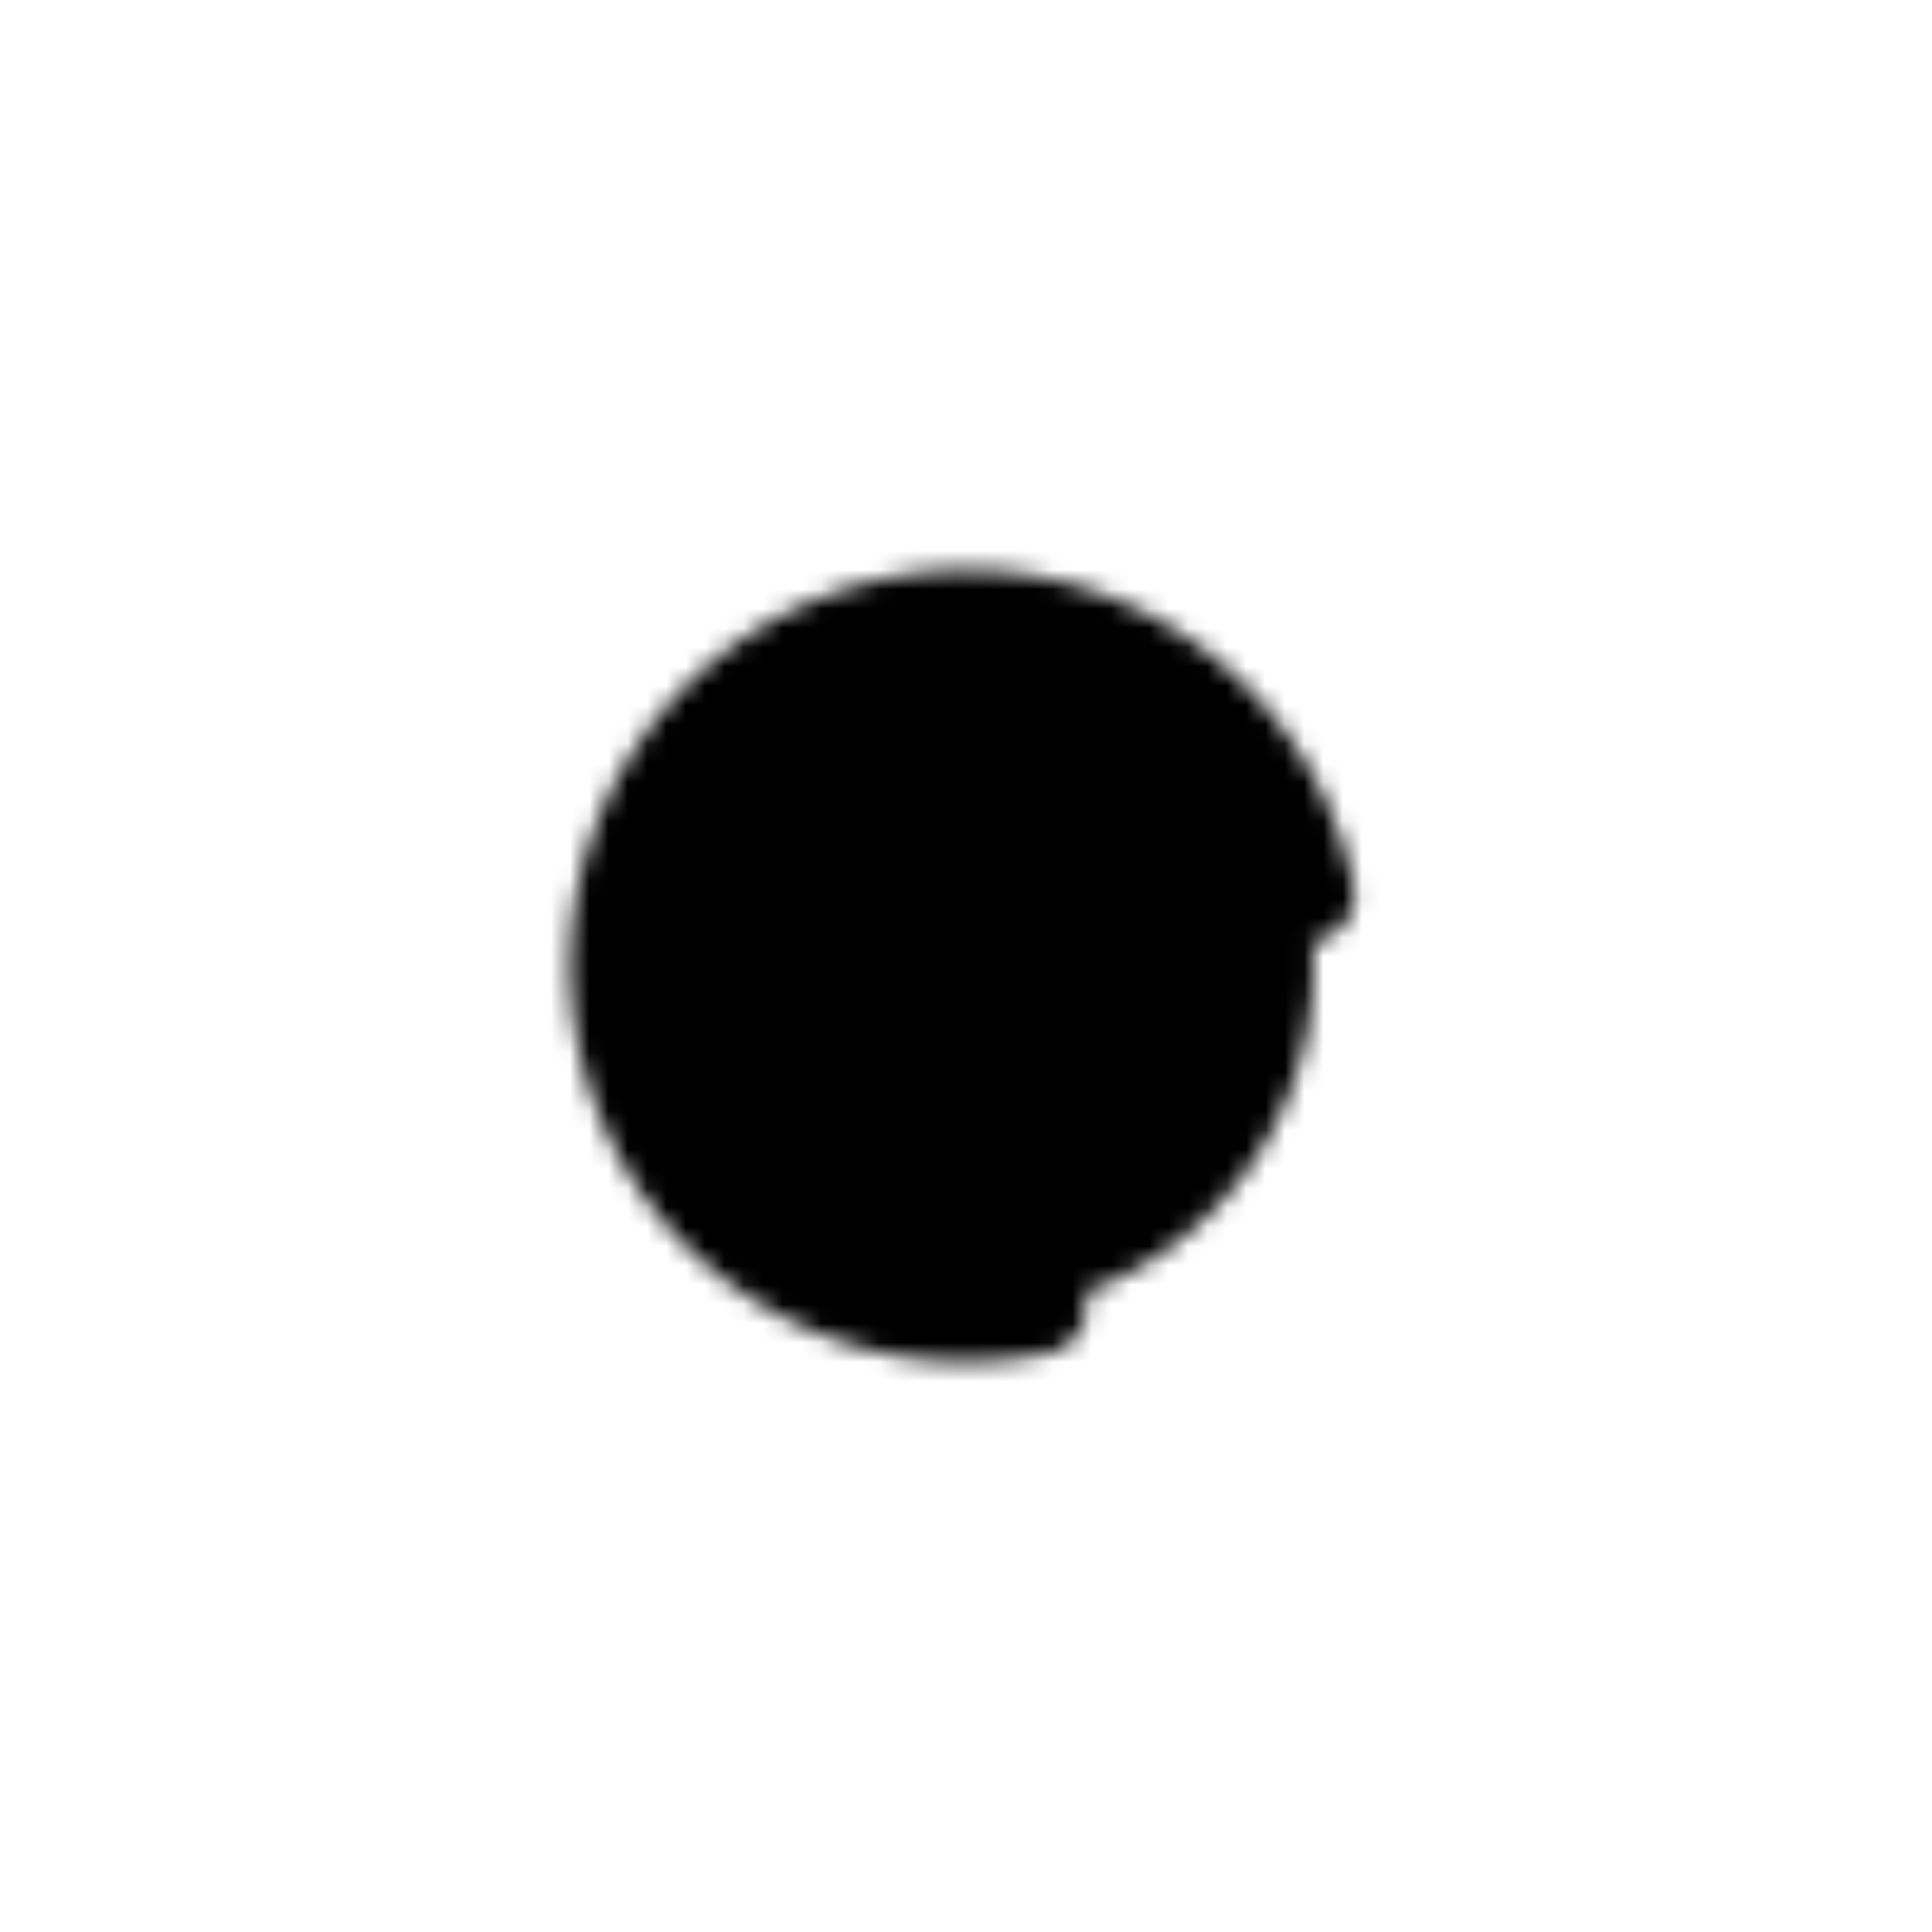 <svg class="lds-coolors" width="96px"  height="96px"  xmlns="http://www.w3.org/2000/svg" xmlns:xlink="http://www.w3.org/1999/xlink" viewBox="0 0 100 100" preserveAspectRatio="xMidYMid" style="background: none;"><defs>
 <mask id="coolors-b87aba0960f4c">
   <circle cx="50" cy="50" r="18" stroke="#fff" stroke-linecap="round" stroke-dasharray="84.823 28.274" stroke-width="5" transform="rotate(78 50 50)">
     <animateTransform attributeName="transform" type="rotate" values="0 50 50;360 50 50" dur="1s" repeatCount="indefinite"></animateTransform>
   </circle>
 </mask>
</defs>
<g mask="url(#coolors-b87aba0960f4c)"><rect x="26.5" y="0" width="16.333" height="100">
  <animate attributeName="fill" values="#ec1c24;#fdbd10;#0066b2" dur="1s" repeatCount="indefinite" begin="-0.667s"></animate>
</rect><rect x="41.833" y="0" width="16.333" height="100">
  <animate attributeName="fill" values="#ec1c24;#fdbd10;#0066b2" dur="1s" repeatCount="indefinite" begin="-0.333s"></animate>
</rect><rect x="57.167" y="0" width="16.333" height="100">
  <animate attributeName="fill" values="#ec1c24;#fdbd10;#0066b2" dur="1s" repeatCount="indefinite" begin="0s"></animate>
</rect></g></svg>
